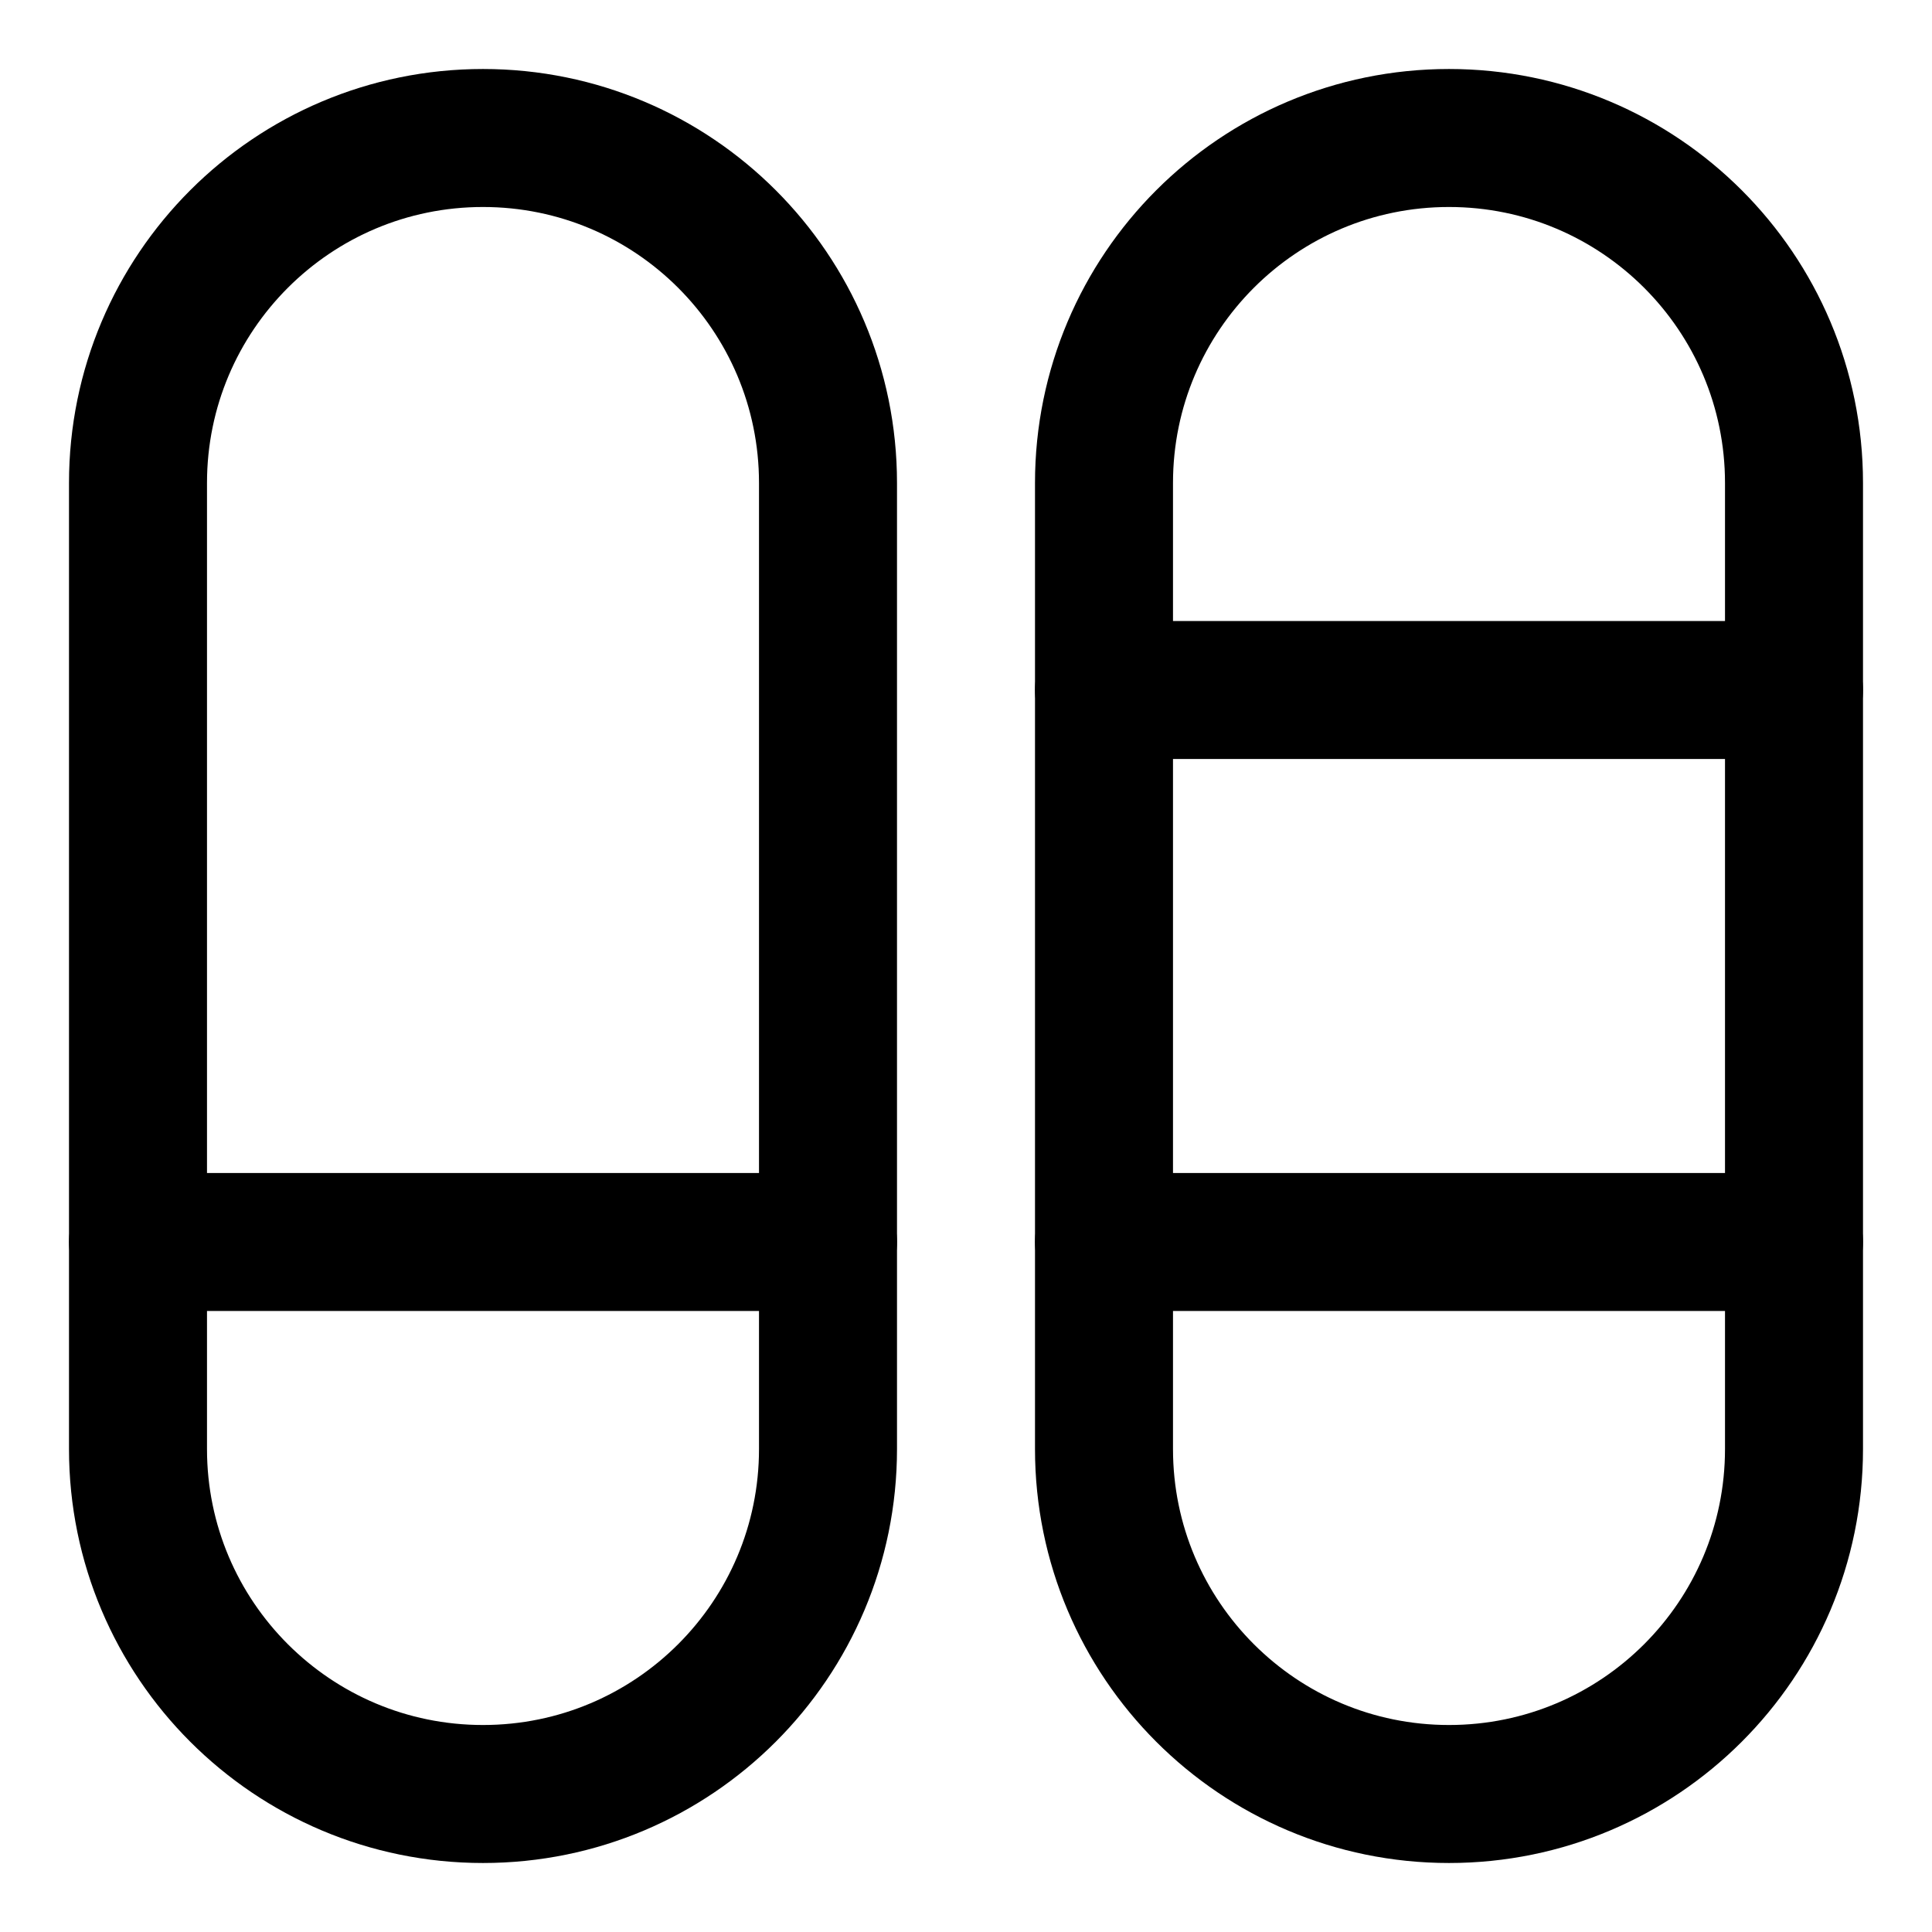 <svg xmlns="http://www.w3.org/2000/svg" fill="none" viewBox="0 0 14 14"><g id="dashboard-vertical-pills-split-4"><path id="Vector 885" stroke="#000000" stroke-linecap="round" stroke-linejoin="round" d="m8 9 5 0" stroke-width="1"></path><path id="Vector 888" stroke="#000000" stroke-linecap="round" stroke-linejoin="round" d="m8 5 5 0" stroke-width="1"></path><path id="Vector 887" stroke="#000000" stroke-linecap="round" stroke-linejoin="round" d="m1 9 5 0" stroke-width="1"></path><path id="Rectangle 2040" stroke="#000000" stroke-linecap="round" stroke-linejoin="round" d="M1 3.5C1 2.119 2.119 1 3.5 1v0C4.881 1 6 2.119 6 3.5v7C6 11.881 4.881 13 3.5 13v0C2.119 13 1 11.881 1 10.5v-7Z" stroke-width="1"></path><path id="Rectangle 2041" stroke="#000000" stroke-linecap="round" stroke-linejoin="round" d="M8 3.5C8 2.119 9.119 1 10.5 1v0C11.881 1 13 2.119 13 3.5v7c0 1.381 -1.119 2.5 -2.5 2.5v0C9.119 13 8 11.881 8 10.5v-7Z" stroke-width="1"></path></g></svg>